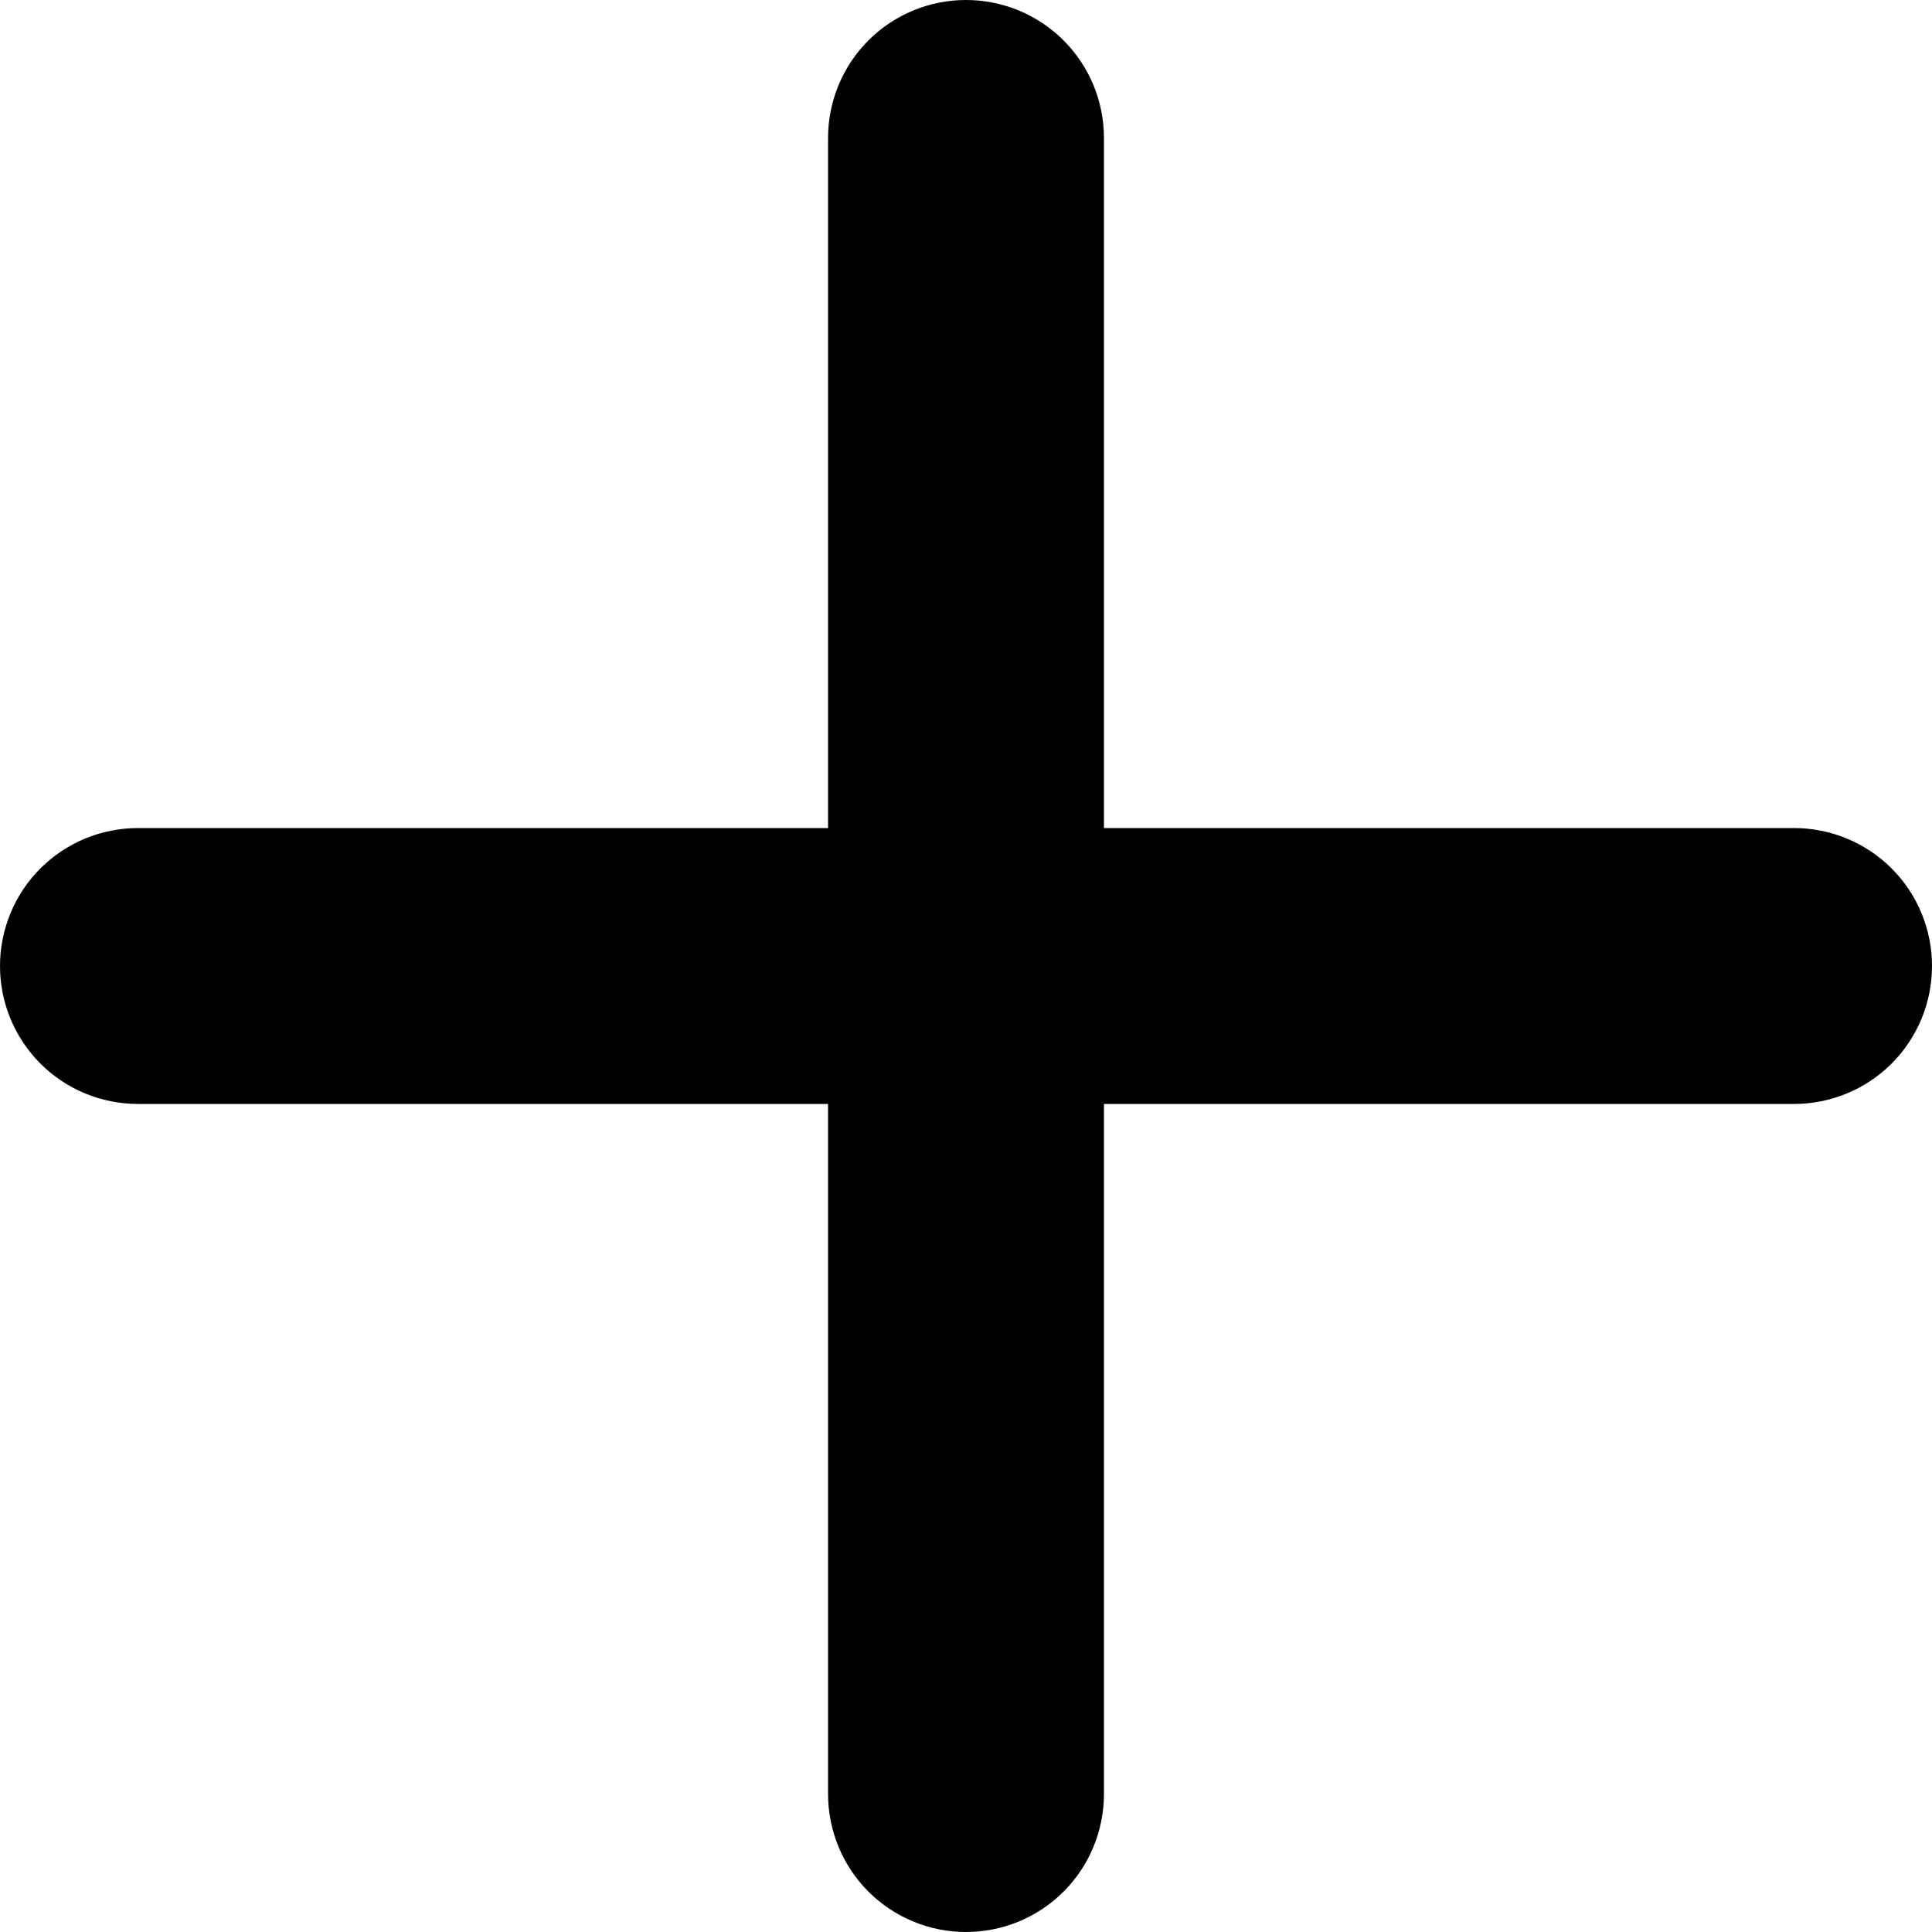 <svg width="10" height="10" viewBox="0 0 10 10" fill="none" xmlns="http://www.w3.org/2000/svg">
<path d="M9.286 5.714H5.714V9.286C5.714 9.475 5.639 9.657 5.505 9.791C5.371 9.925 5.189 10 5 10C4.811 10 4.629 9.925 4.495 9.791C4.361 9.657 4.286 9.475 4.286 9.286V5.714H0.714C0.525 5.714 0.343 5.639 0.209 5.505C0.075 5.371 0 5.189 0 5C0 4.811 0.075 4.629 0.209 4.495C0.343 4.361 0.525 4.286 0.714 4.286H4.286V0.714C4.286 0.525 4.361 0.343 4.495 0.209C4.629 0.075 4.811 0 5 0C5.189 0 5.371 0.075 5.505 0.209C5.639 0.343 5.714 0.525 5.714 0.714V4.286H9.286C9.475 4.286 9.657 4.361 9.791 4.495C9.925 4.629 10 4.811 10 5C10 5.189 9.925 5.371 9.791 5.505C9.657 5.639 9.475 5.714 9.286 5.714Z" fill="black"/>
</svg>

